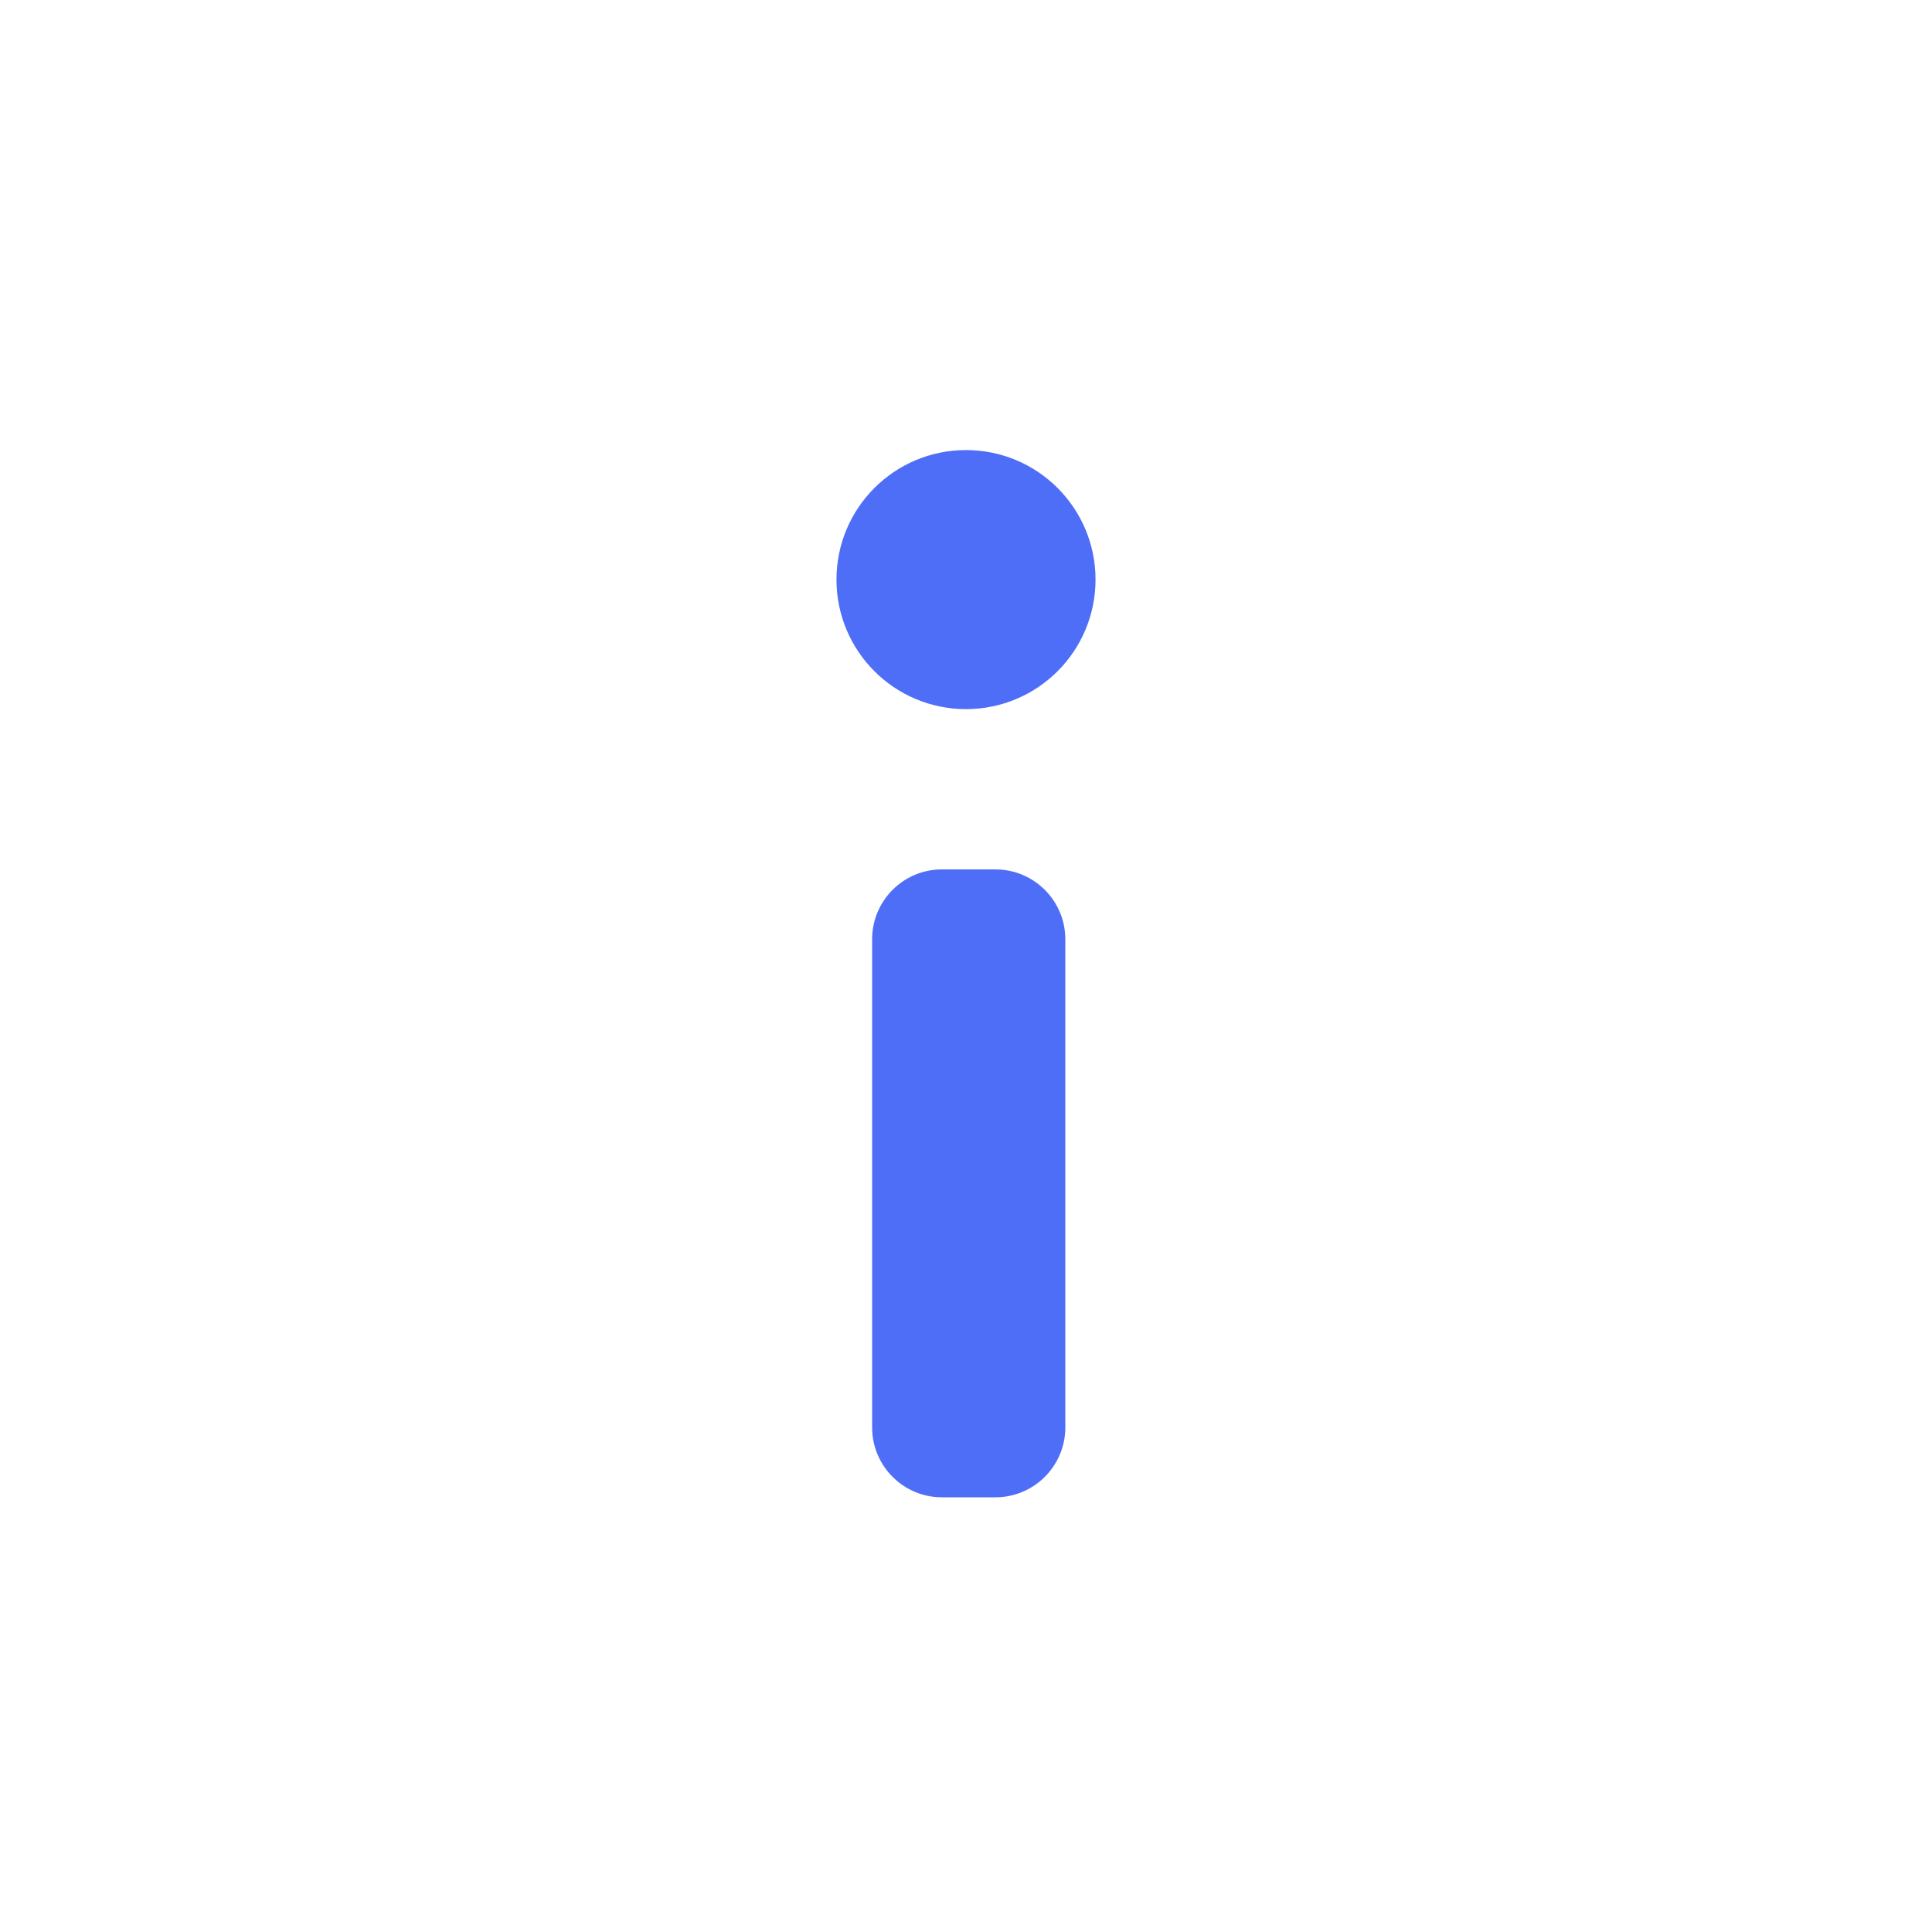 <svg _ngcontent-c16="" class="details-icon__i-icon ng-tns-c16-15 ng-trigger ng-trigger-fadeOpacity ng-star-inserted" height="22px" version="1.1" width="22px" xmlns="http://www.w3.org/2000/svg" style=""><g _ngcontent-c16="" class="ng-tns-c16-15" fill="none" fill-rule="evenodd" id="Symbols" stroke="none" stroke-width="1"><g _ngcontent-c16="" class="ng-tns-c16-15" id="info-icon-sm"><g _ngcontent-c16="" class="ng-tns-c16-15"><g _ngcontent-c16="" class="ng-tns-c16-15" fill="#4F6EF7" id="Group-8" transform="translate(11.15, 11.05) rotate(180) translate(-11.15, -11.05) translate(9.65, 5.05)"><path _ngcontent-c16="" class="ng-tns-c16-15" d="M1.65,11.55 L1.65,11.55 C1.042,11.55 0.55,11.058 0.55,10.45 L0.55,10.45 C0.55,9.842 1.042,9.35 1.65,9.35 L1.65,9.35 C2.258,9.35 2.75,9.842 2.75,10.45 L2.75,10.45 C2.75,11.058 2.258,11.55 1.65,11.55 Z" id="Path" stroke="#4F6EF7" stroke-width="0.75"></path><path _ngcontent-c16="" class="ng-tns-c16-15" d="M1.924,7.15 L1.315,7.15 C0.876,7.15 0.519,6.794 0.519,6.354 L0.519,0.796 C0.519,0.356 0.876,-1.4131387e-16 1.315,-2.22044605e-16 L1.924,0 C2.363,-8.0730735e-17 2.719,0.356 2.719,0.796 L2.719,6.354 C2.719,6.794 2.363,7.15 1.924,7.15 Z" id="Path"></path></g></g></g></g></svg>
